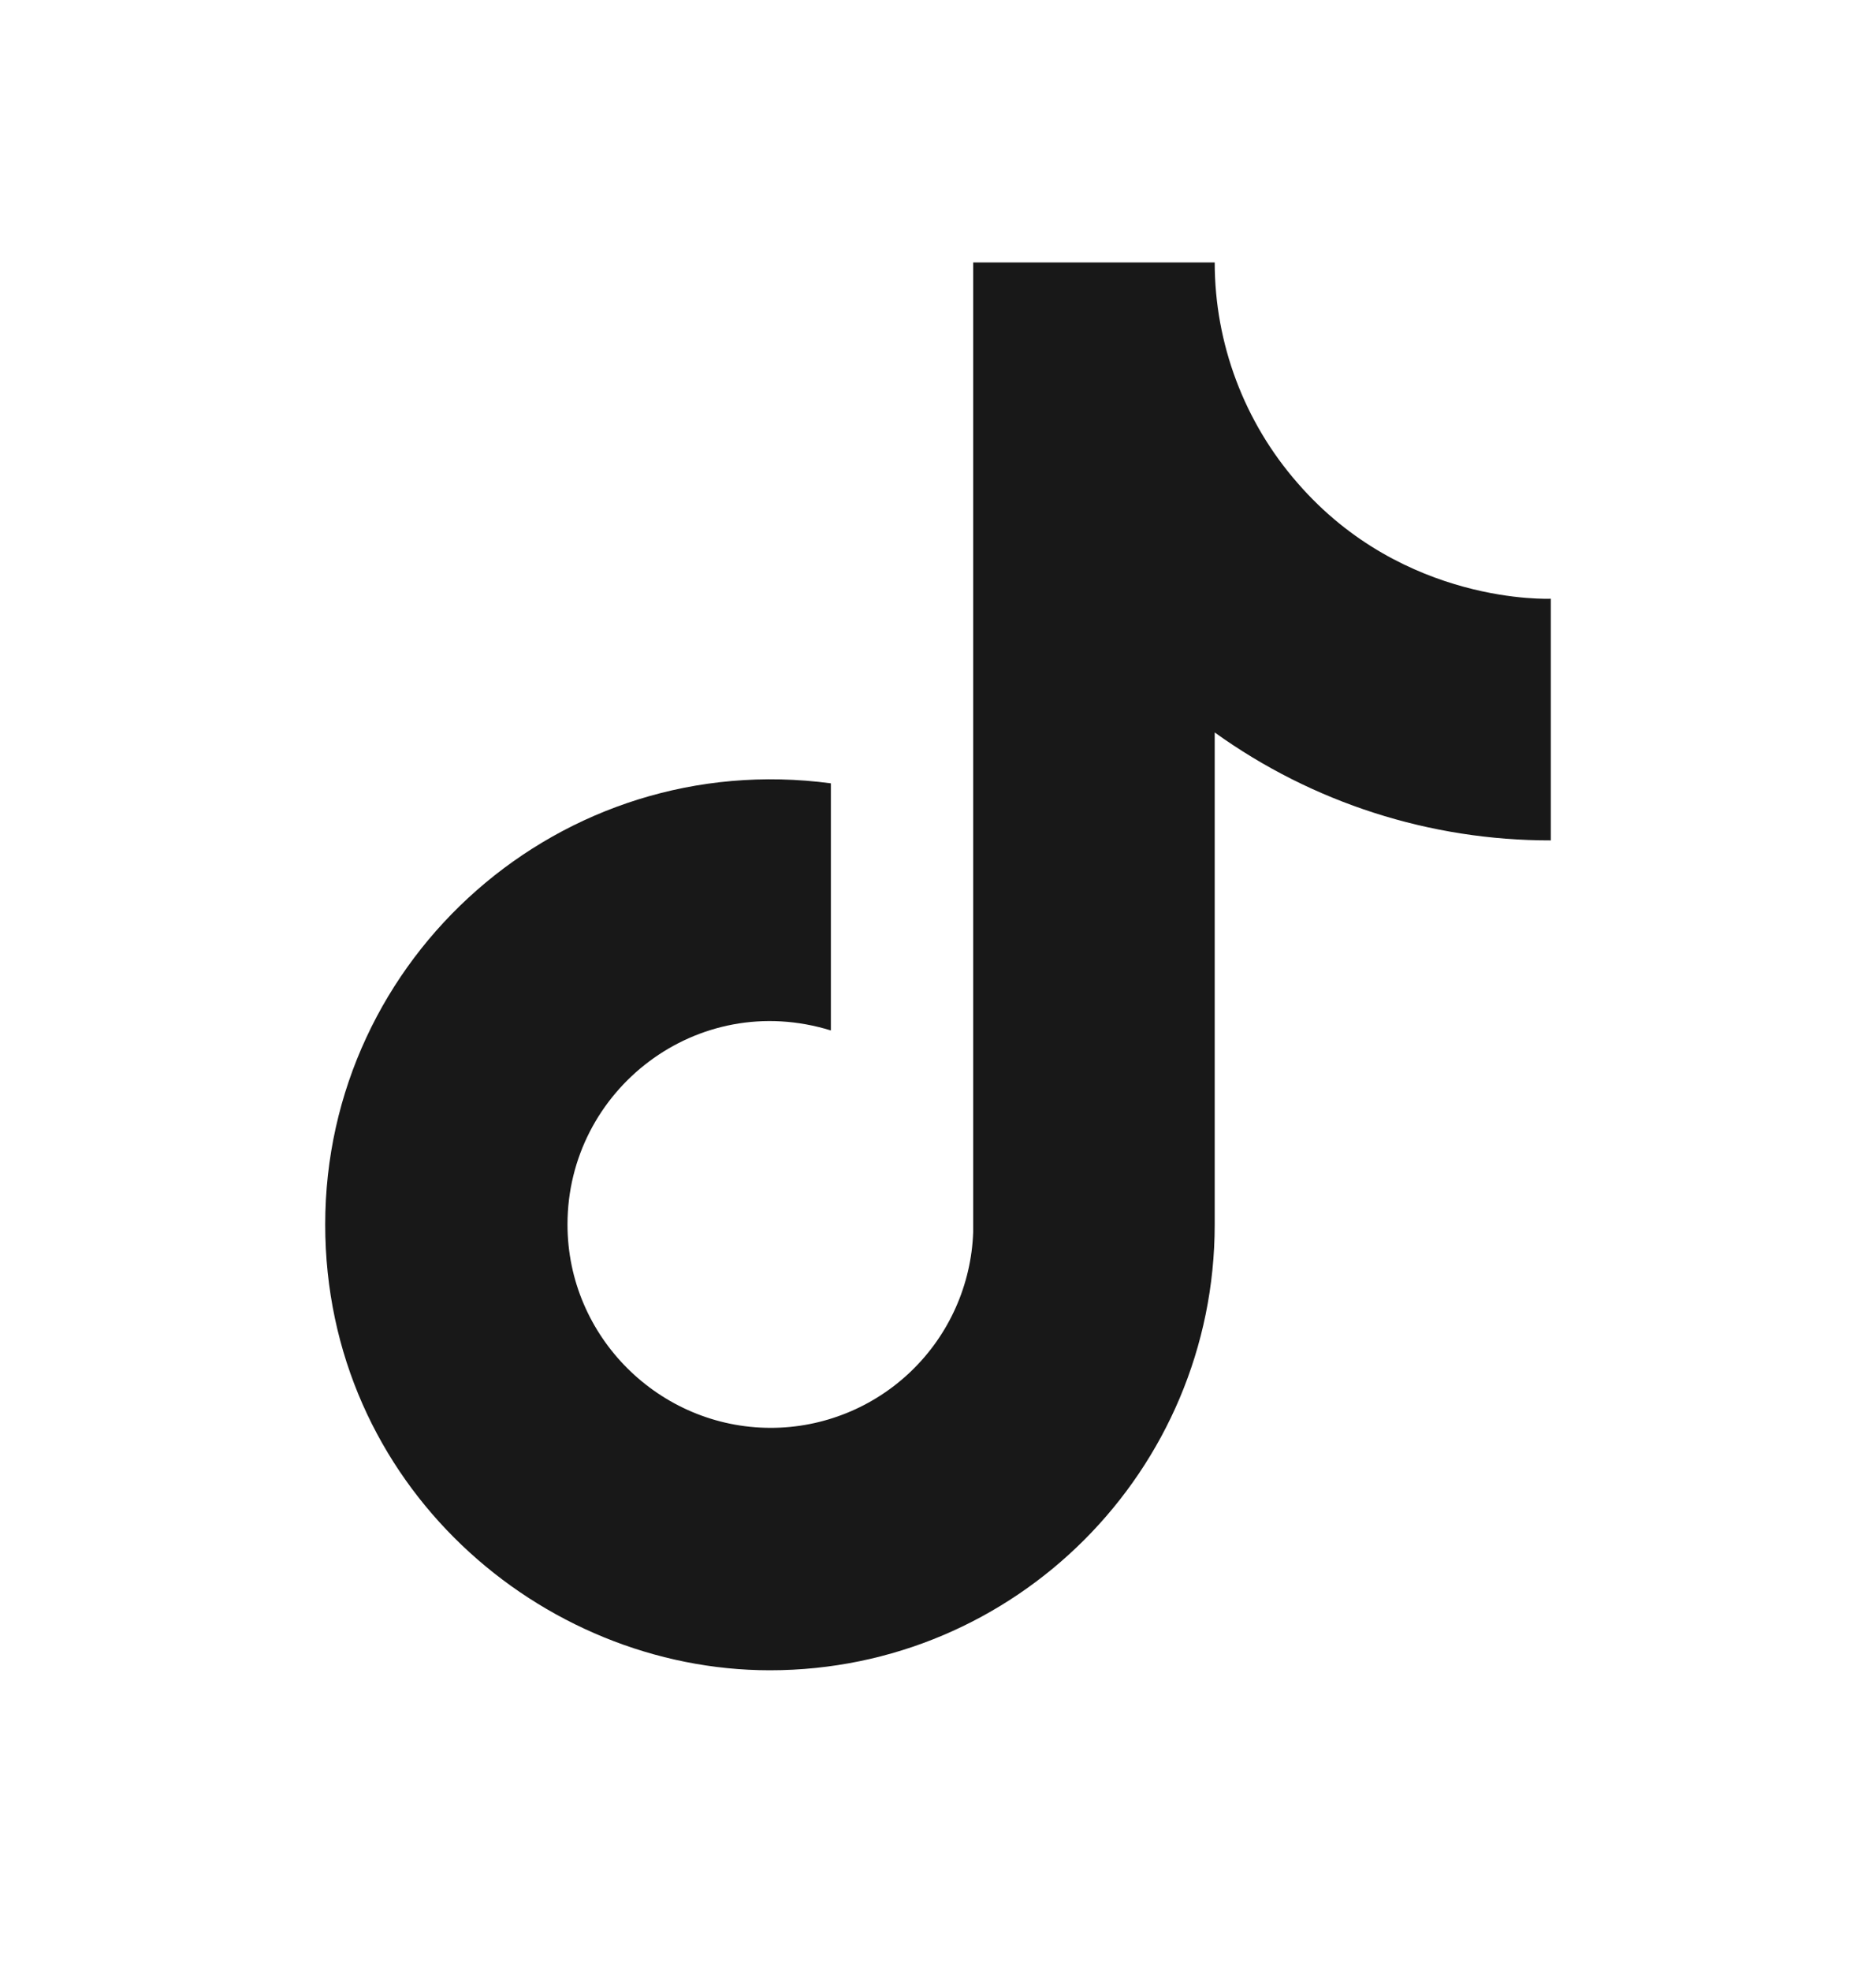 <svg width="20" height="21" viewBox="0 0 20 21" fill="none" xmlns="http://www.w3.org/2000/svg">
<path d="M13.833 5.146C13.264 4.496 12.95 3.66 12.95 2.796H10.375V13.129C10.355 13.688 10.119 14.218 9.716 14.607C9.314 14.995 8.776 15.213 8.217 15.213C7.033 15.213 6.05 14.246 6.05 13.046C6.05 11.613 7.433 10.538 8.858 10.979V8.346C5.983 7.963 3.467 10.196 3.467 13.046C3.467 15.821 5.767 17.796 8.208 17.796C10.825 17.796 12.95 15.671 12.95 13.046V7.804C13.994 8.554 15.248 8.956 16.533 8.954V6.379C16.533 6.379 14.967 6.454 13.833 5.146Z" fill="#181818"/>
</svg>

